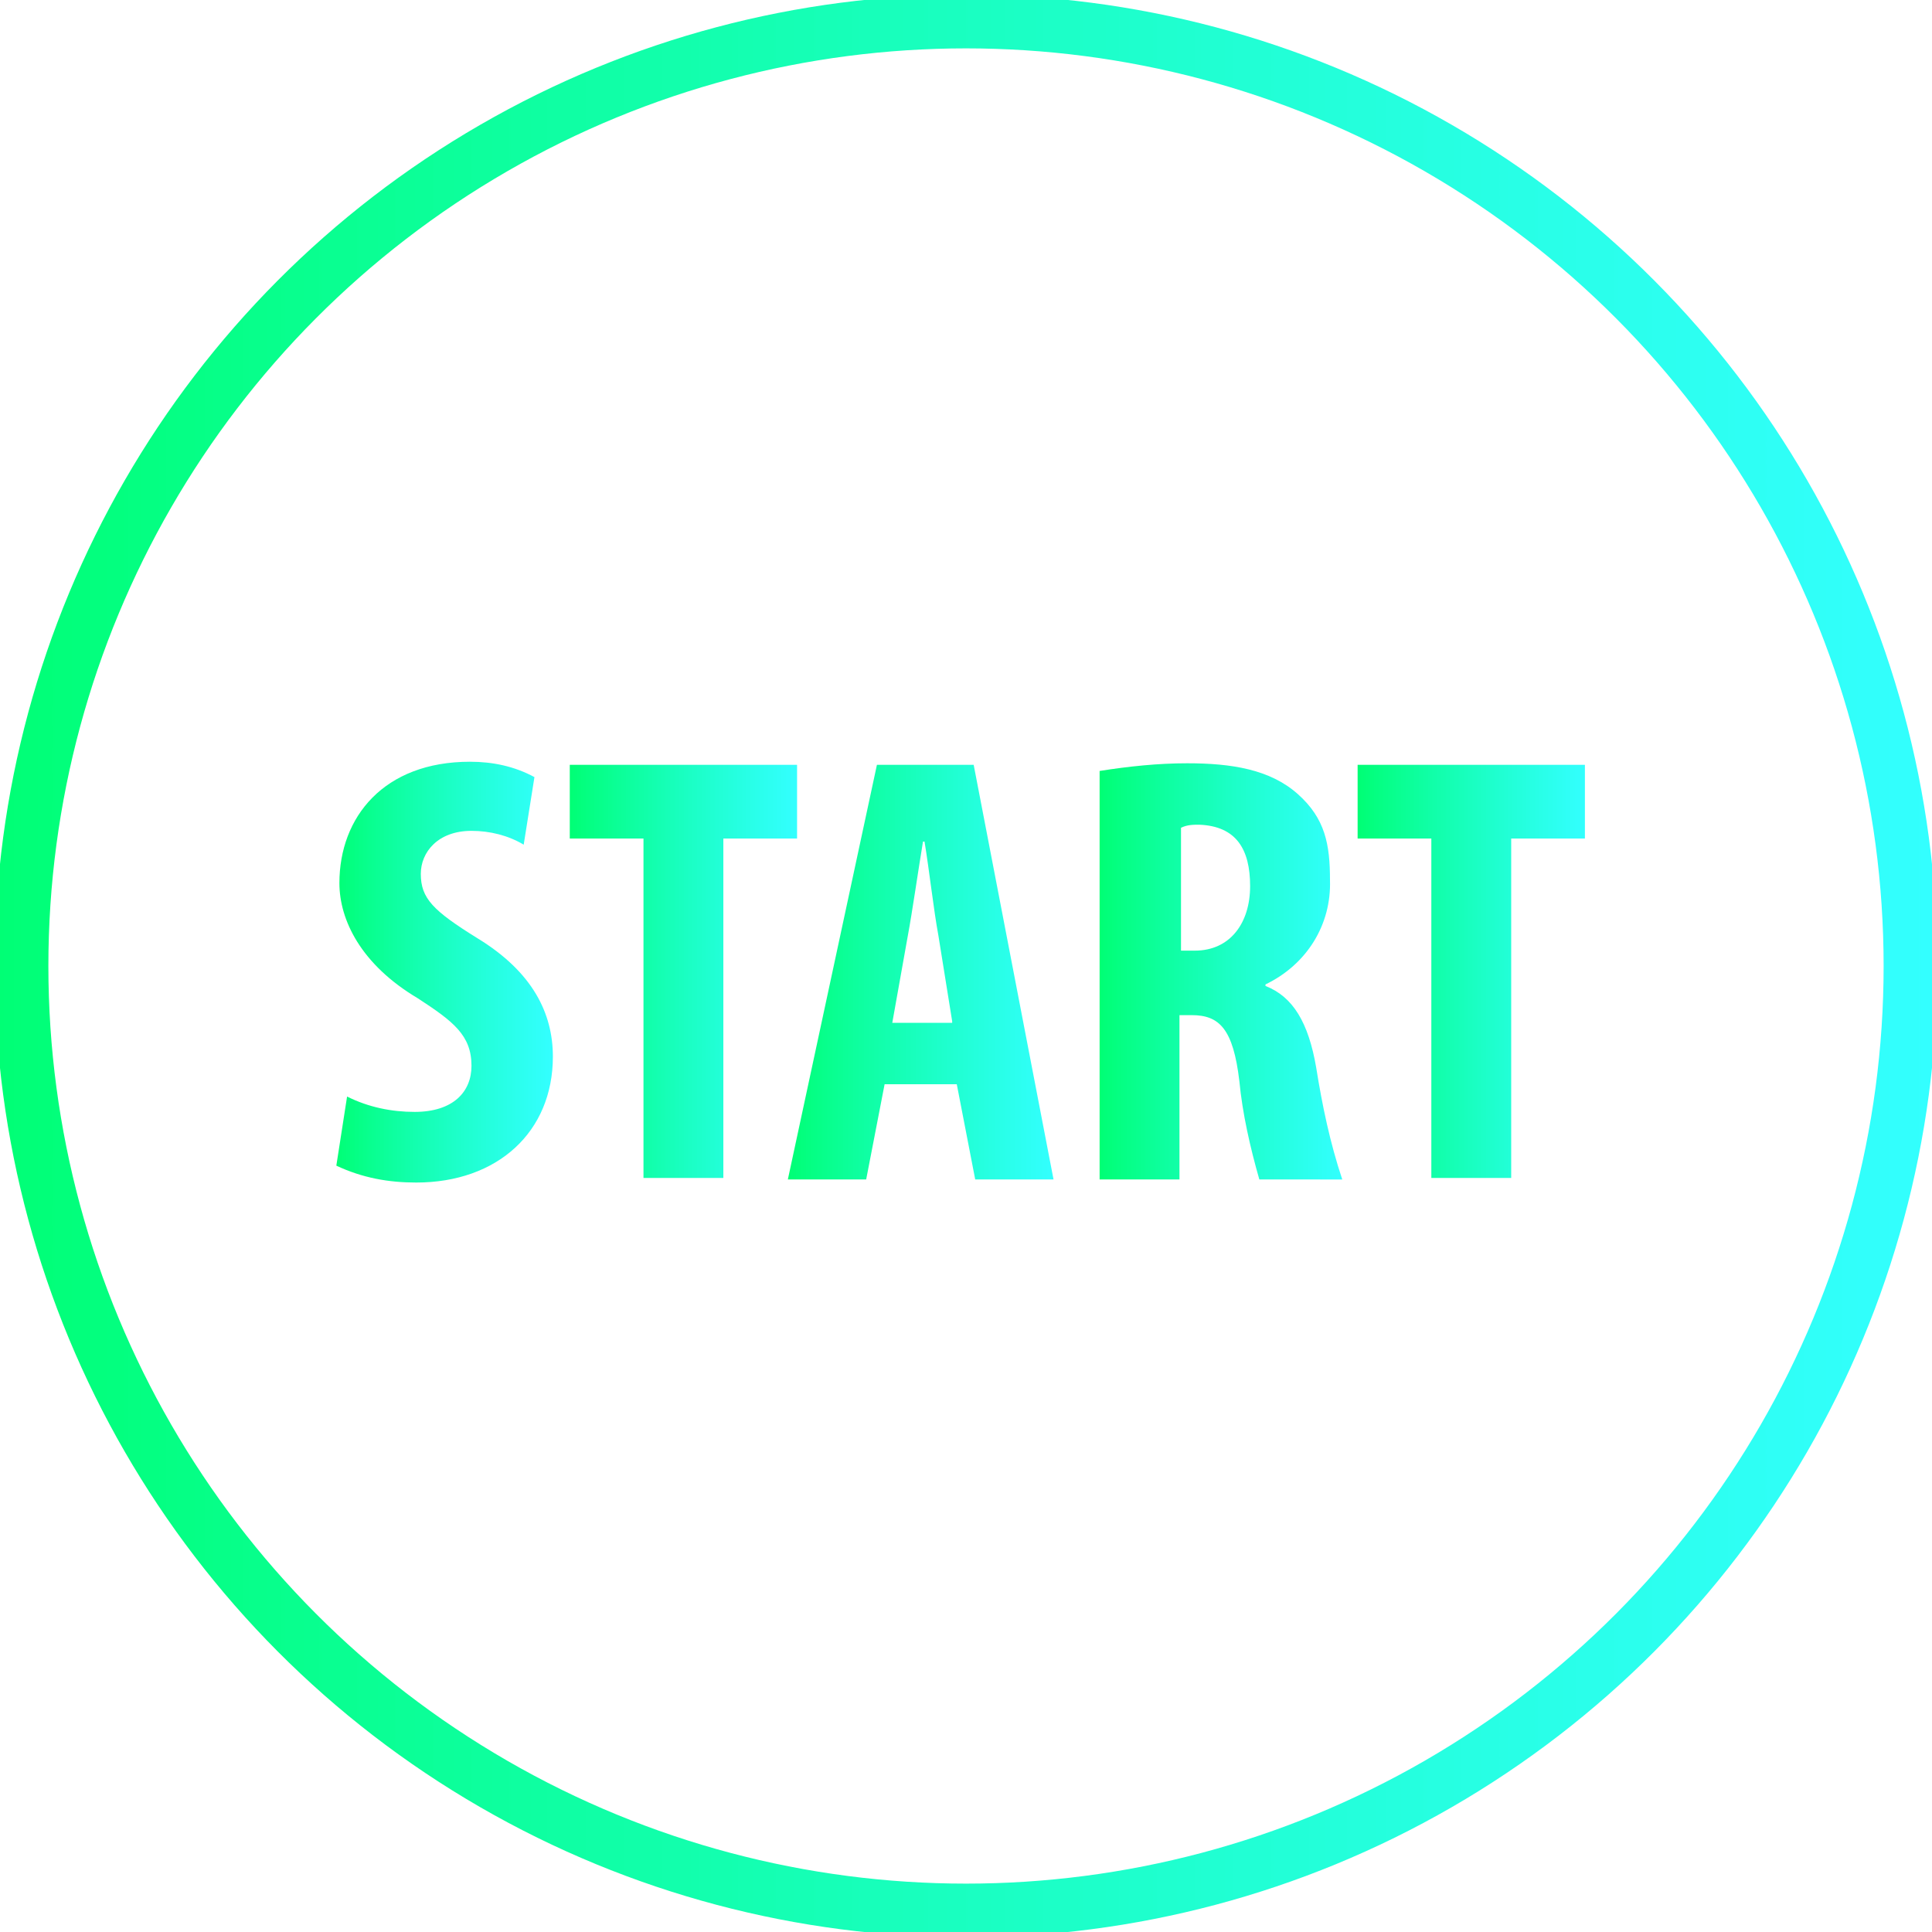 <?xml version="1.0" encoding="utf-8"?>
<!-- Generator: Adobe Illustrator 22.0.1, SVG Export Plug-In . SVG Version: 6.00 Build 0)  -->
<svg version="1.1" id="Layer_1" xmlns="http://www.w3.org/2000/svg" xmlns:xlink="http://www.w3.org/1999/xlink" x="0px" y="0px"
	 viewBox="0 0 125.8 125.8" style="enable-background:new 0 0 125.8 125.8;" xml:space="preserve">
<style type="text/css">
	.st0{fill:none;stroke:url(#SVGID_1_);stroke-width:3.5;stroke-miterlimit:10;}
	.st1{fill:url(#SVGID_2_);}
	.st2{fill:url(#SVGID_3_);}
	.st3{fill:url(#SVGID_4_);}
	.st4{fill:url(#SVGID_5_);}
	.st5{fill:url(#SVGID_6_);}
</style>
<title>Asset 5</title>
<linearGradient id="SVGID_1_" gradientUnits="userSpaceOnUse" x1="-0.33" y1="62.92" x2="126.17" y2="62.92">
	<stop  offset="0" style="stop-color:#00FF75"/>
	<stop  offset="1" style="stop-color:#00FFFF;stop-opacity:0.8"/>
</linearGradient>
<circle class="st0" cx="62.9" cy="62.9" r="61.5"/>
<linearGradient id="SVGID_2_" gradientUnits="userSpaceOnUse" x1="21.84" y1="64.739" x2="35.91" y2="64.739" gradientTransform="matrix(1 0 0 -1 0 128)">
	<stop  offset="0" style="stop-color:#00FF75"/>
	<stop  offset="1" style="stop-color:#00FFFF;stop-opacity:0.8"/>
</linearGradient>
<path class="st1" d="M22.6,71.4c1.4,0.7,2.9,1,4.4,1c2.5,0,3.7-1.3,3.7-3c0-2-1.2-2.9-3.5-4.4c-3.7-2.2-5.1-5.1-5.1-7.5
	c0-4.3,2.9-7.9,8.5-7.9c1.5,0,2.9,0.3,4.2,1L34.1,55c-1-0.6-2.2-0.9-3.4-0.9c-2.2,0-3.3,1.4-3.3,2.8c0,1.6,0.8,2.4,3.7,4.2
	c3.6,2.2,4.9,4.9,4.9,7.7c0,4.9-3.6,8.2-8.9,8.2c-1.8,0-3.5-0.3-5.2-1.1L22.6,71.4z"/>
<linearGradient id="SVGID_3_" gradientUnits="userSpaceOnUse" x1="37.11" y1="64.755" x2="51.91" y2="64.755" gradientTransform="matrix(1 0 0 -1 0 128)">
	<stop  offset="0" style="stop-color:#00FF75"/>
	<stop  offset="1" style="stop-color:#00FFFF;stop-opacity:0.8"/>
</linearGradient>
<path class="st2" d="M41.9,54.6h-4.8v-4.8h14.8v4.8h-4.8v22.1h-5.2V54.6z"/>
<linearGradient id="SVGID_4_" gradientUnits="userSpaceOnUse" x1="51.31" y1="64.78" x2="68.67" y2="64.78" gradientTransform="matrix(1 0 0 -1 0 128)">
	<stop  offset="0" style="stop-color:#00FF75"/>
	<stop  offset="1" style="stop-color:#00FFFF;stop-opacity:0.8"/>
</linearGradient>
<path class="st3" d="M57.6,70.6l-1.2,6.2h-5.1l5.8-27h6.3l5.2,27h-5.1l-1.2-6.2H57.6z M62,66.5l-0.9-5.6c-0.3-1.6-0.6-4.3-0.9-6.1
	h-0.1c-0.3,1.8-0.7,4.6-1,6.2l-1,5.6H62z"/>
<linearGradient id="SVGID_5_" gradientUnits="userSpaceOnUse" x1="71.63" y1="64.815" x2="87.51" y2="64.815" gradientTransform="matrix(1 0 0 -1 0 128)">
	<stop  offset="0" style="stop-color:#00FF75"/>
	<stop  offset="1" style="stop-color:#00FFFF;stop-opacity:0.8"/>
</linearGradient>
<path class="st4" d="M71.6,50.2c1.9-0.3,3.8-0.5,5.7-0.5c2.9,0,5.4,0.4,7.2,2s2.1,3.3,2.1,5.6c0.1,2.9-1.5,5.5-4.2,6.8v0.1
	c1.8,0.7,2.8,2.4,3.3,5.3c0.4,2.5,0.9,4.9,1.7,7.3H82c-0.6-2.1-1.1-4.3-1.3-6.4c-0.4-3.4-1.3-4.3-3.1-4.3h-0.8v10.7h-5.2V50.2z
	 M76.9,61.9h0.9c2.3,0,3.6-1.8,3.6-4.2s-0.9-3.9-3.3-4c-0.4,0-0.8,0-1.2,0.2V61.9z"/>
<linearGradient id="SVGID_6_" gradientUnits="userSpaceOnUse" x1="88.47" y1="64.755" x2="103.27" y2="64.755" gradientTransform="matrix(1 0 0 -1 0 128)">
	<stop  offset="0" style="stop-color:#00FF75"/>
	<stop  offset="1" style="stop-color:#00FFFF;stop-opacity:0.8"/>
</linearGradient>
<path class="st5" d="M93.2,54.6h-4.8v-4.8h14.8v4.8h-4.8v22.1h-5.2V54.6z"/>
</svg>
